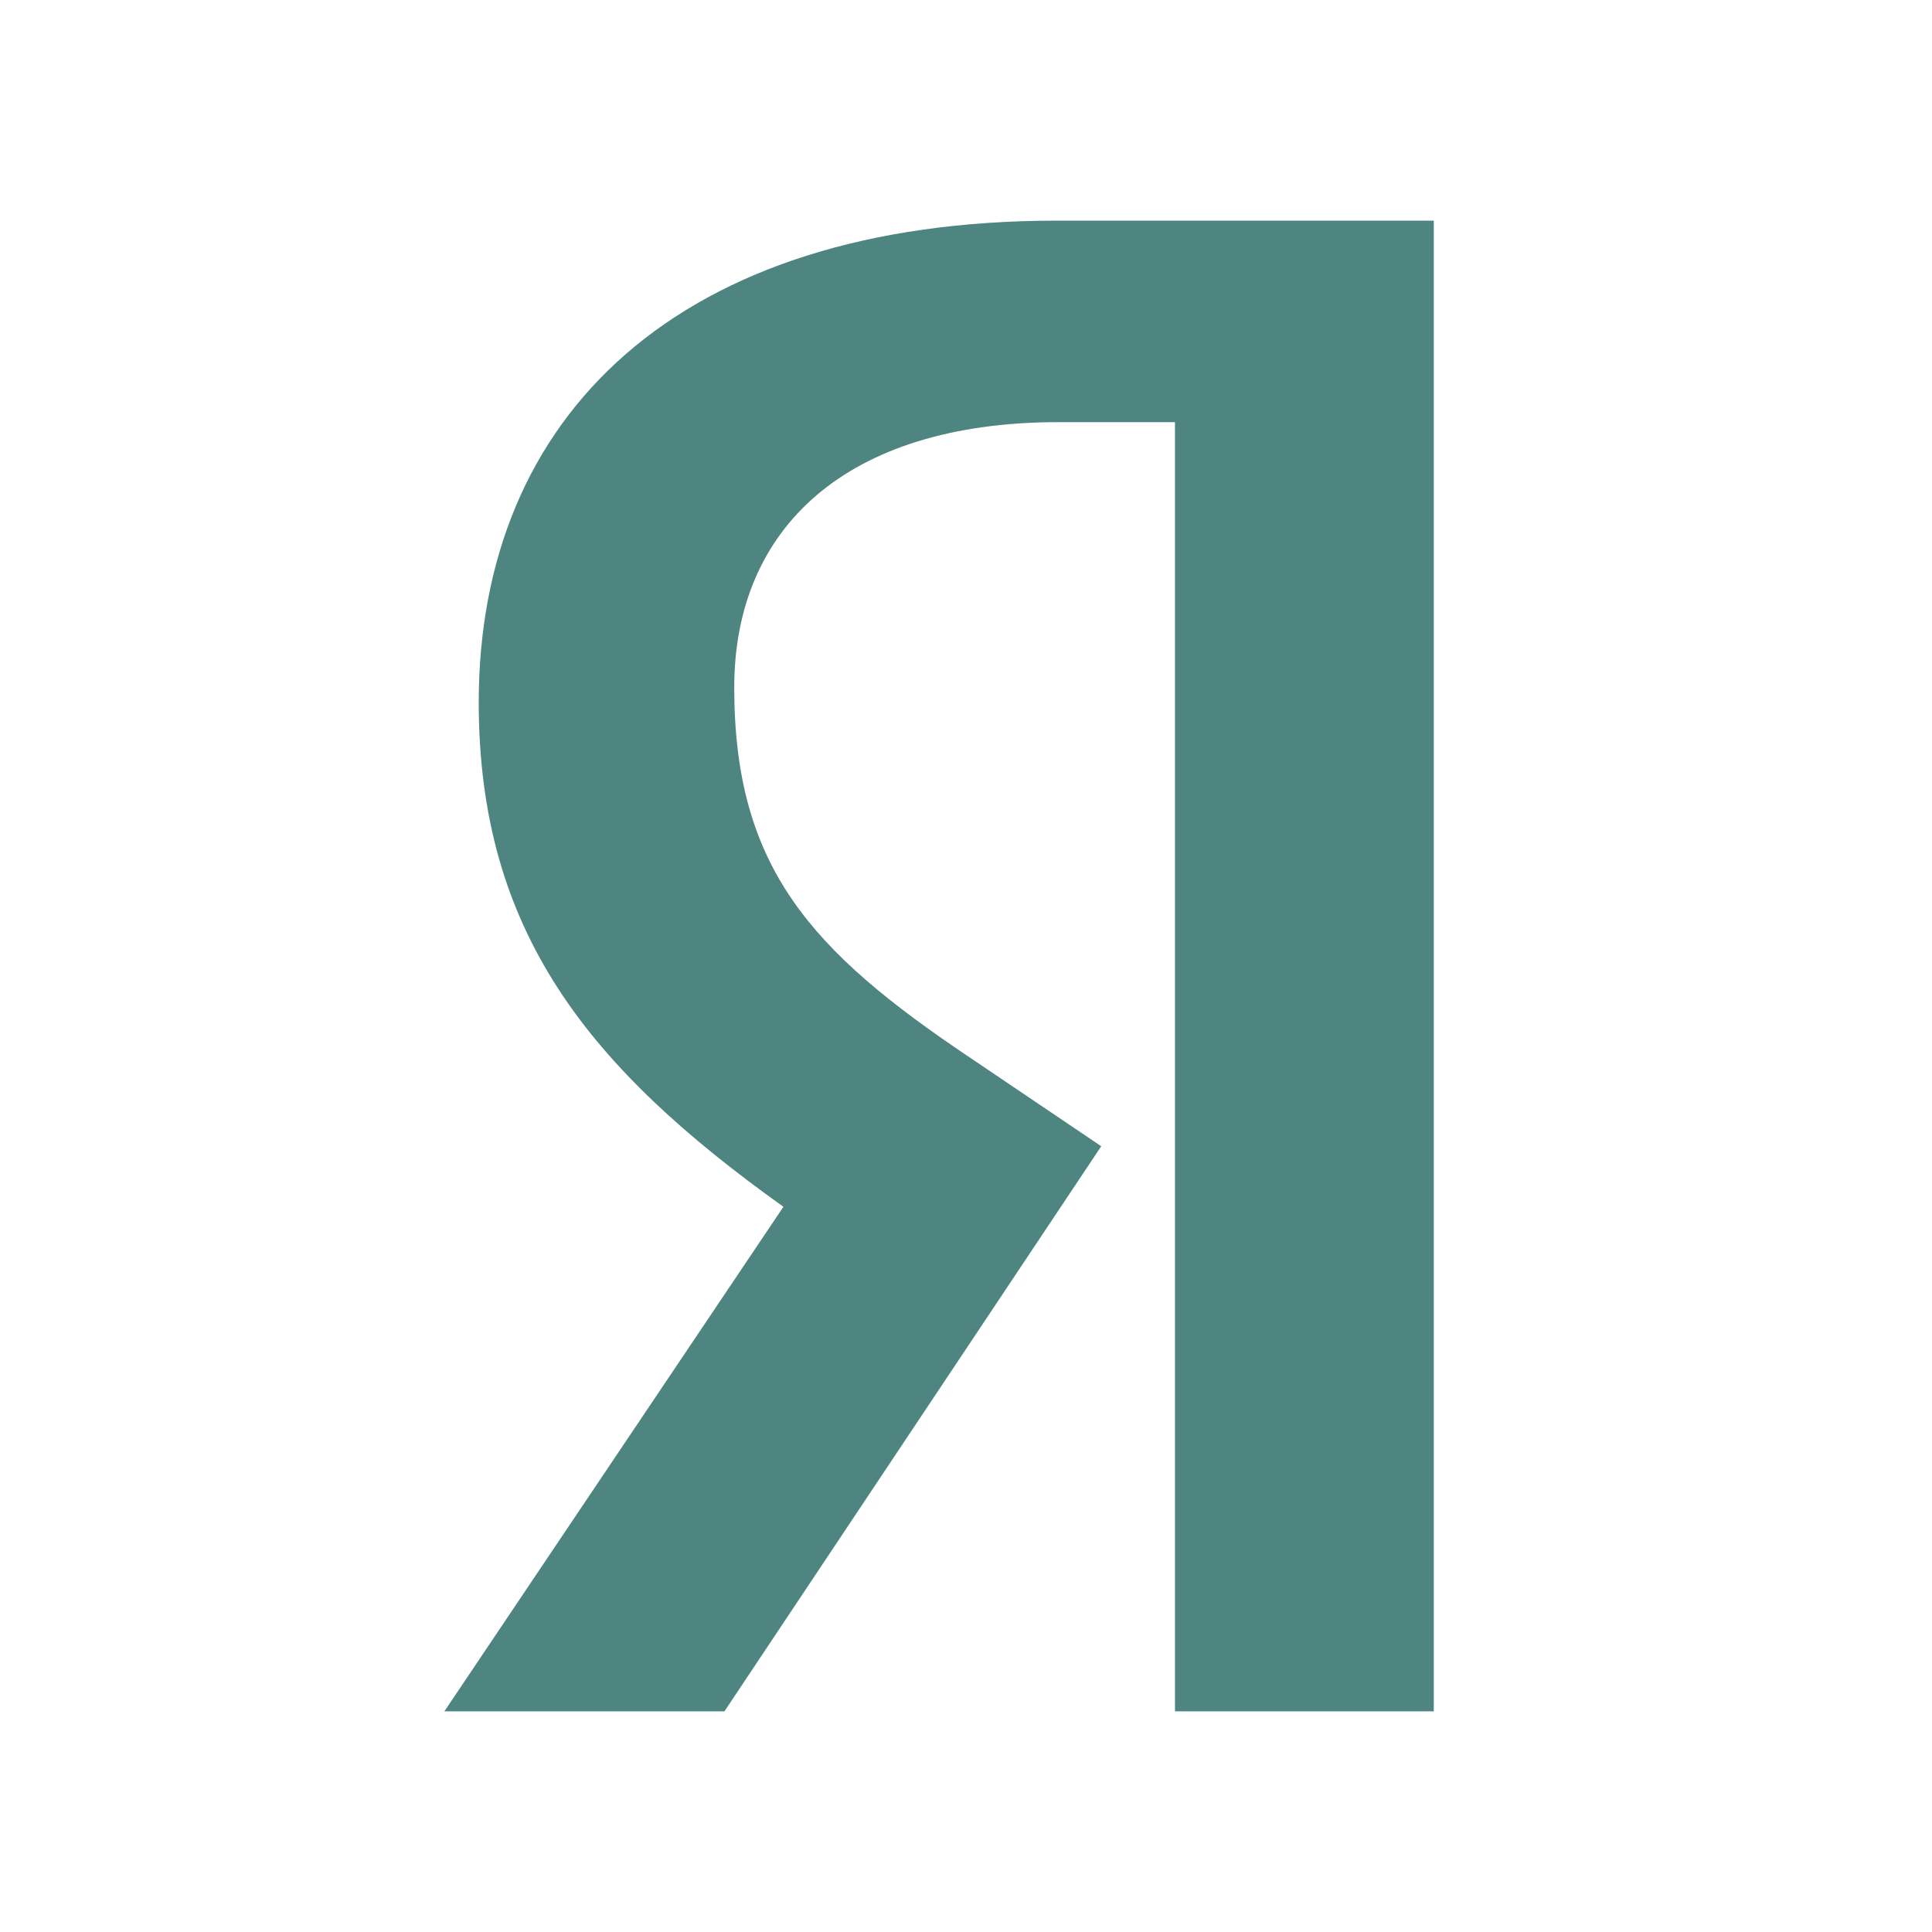<svg width="24" height="24" viewBox="0 0 24 24" fill="none" xmlns="http://www.w3.org/2000/svg">
<path d="M17.831 21.259H14.596V5.244H13.151C10.505 5.244 9.121 6.567 9.121 8.54C9.121 10.779 10.078 11.817 12.052 13.14L13.68 14.239L8.999 21.259H5.52L9.732 14.991C7.31 13.262 5.947 11.573 5.947 8.724C5.947 5.162 8.43 2.741 13.13 2.741H17.811V21.259H17.831Z" fill="#4E8580"/>
</svg>
